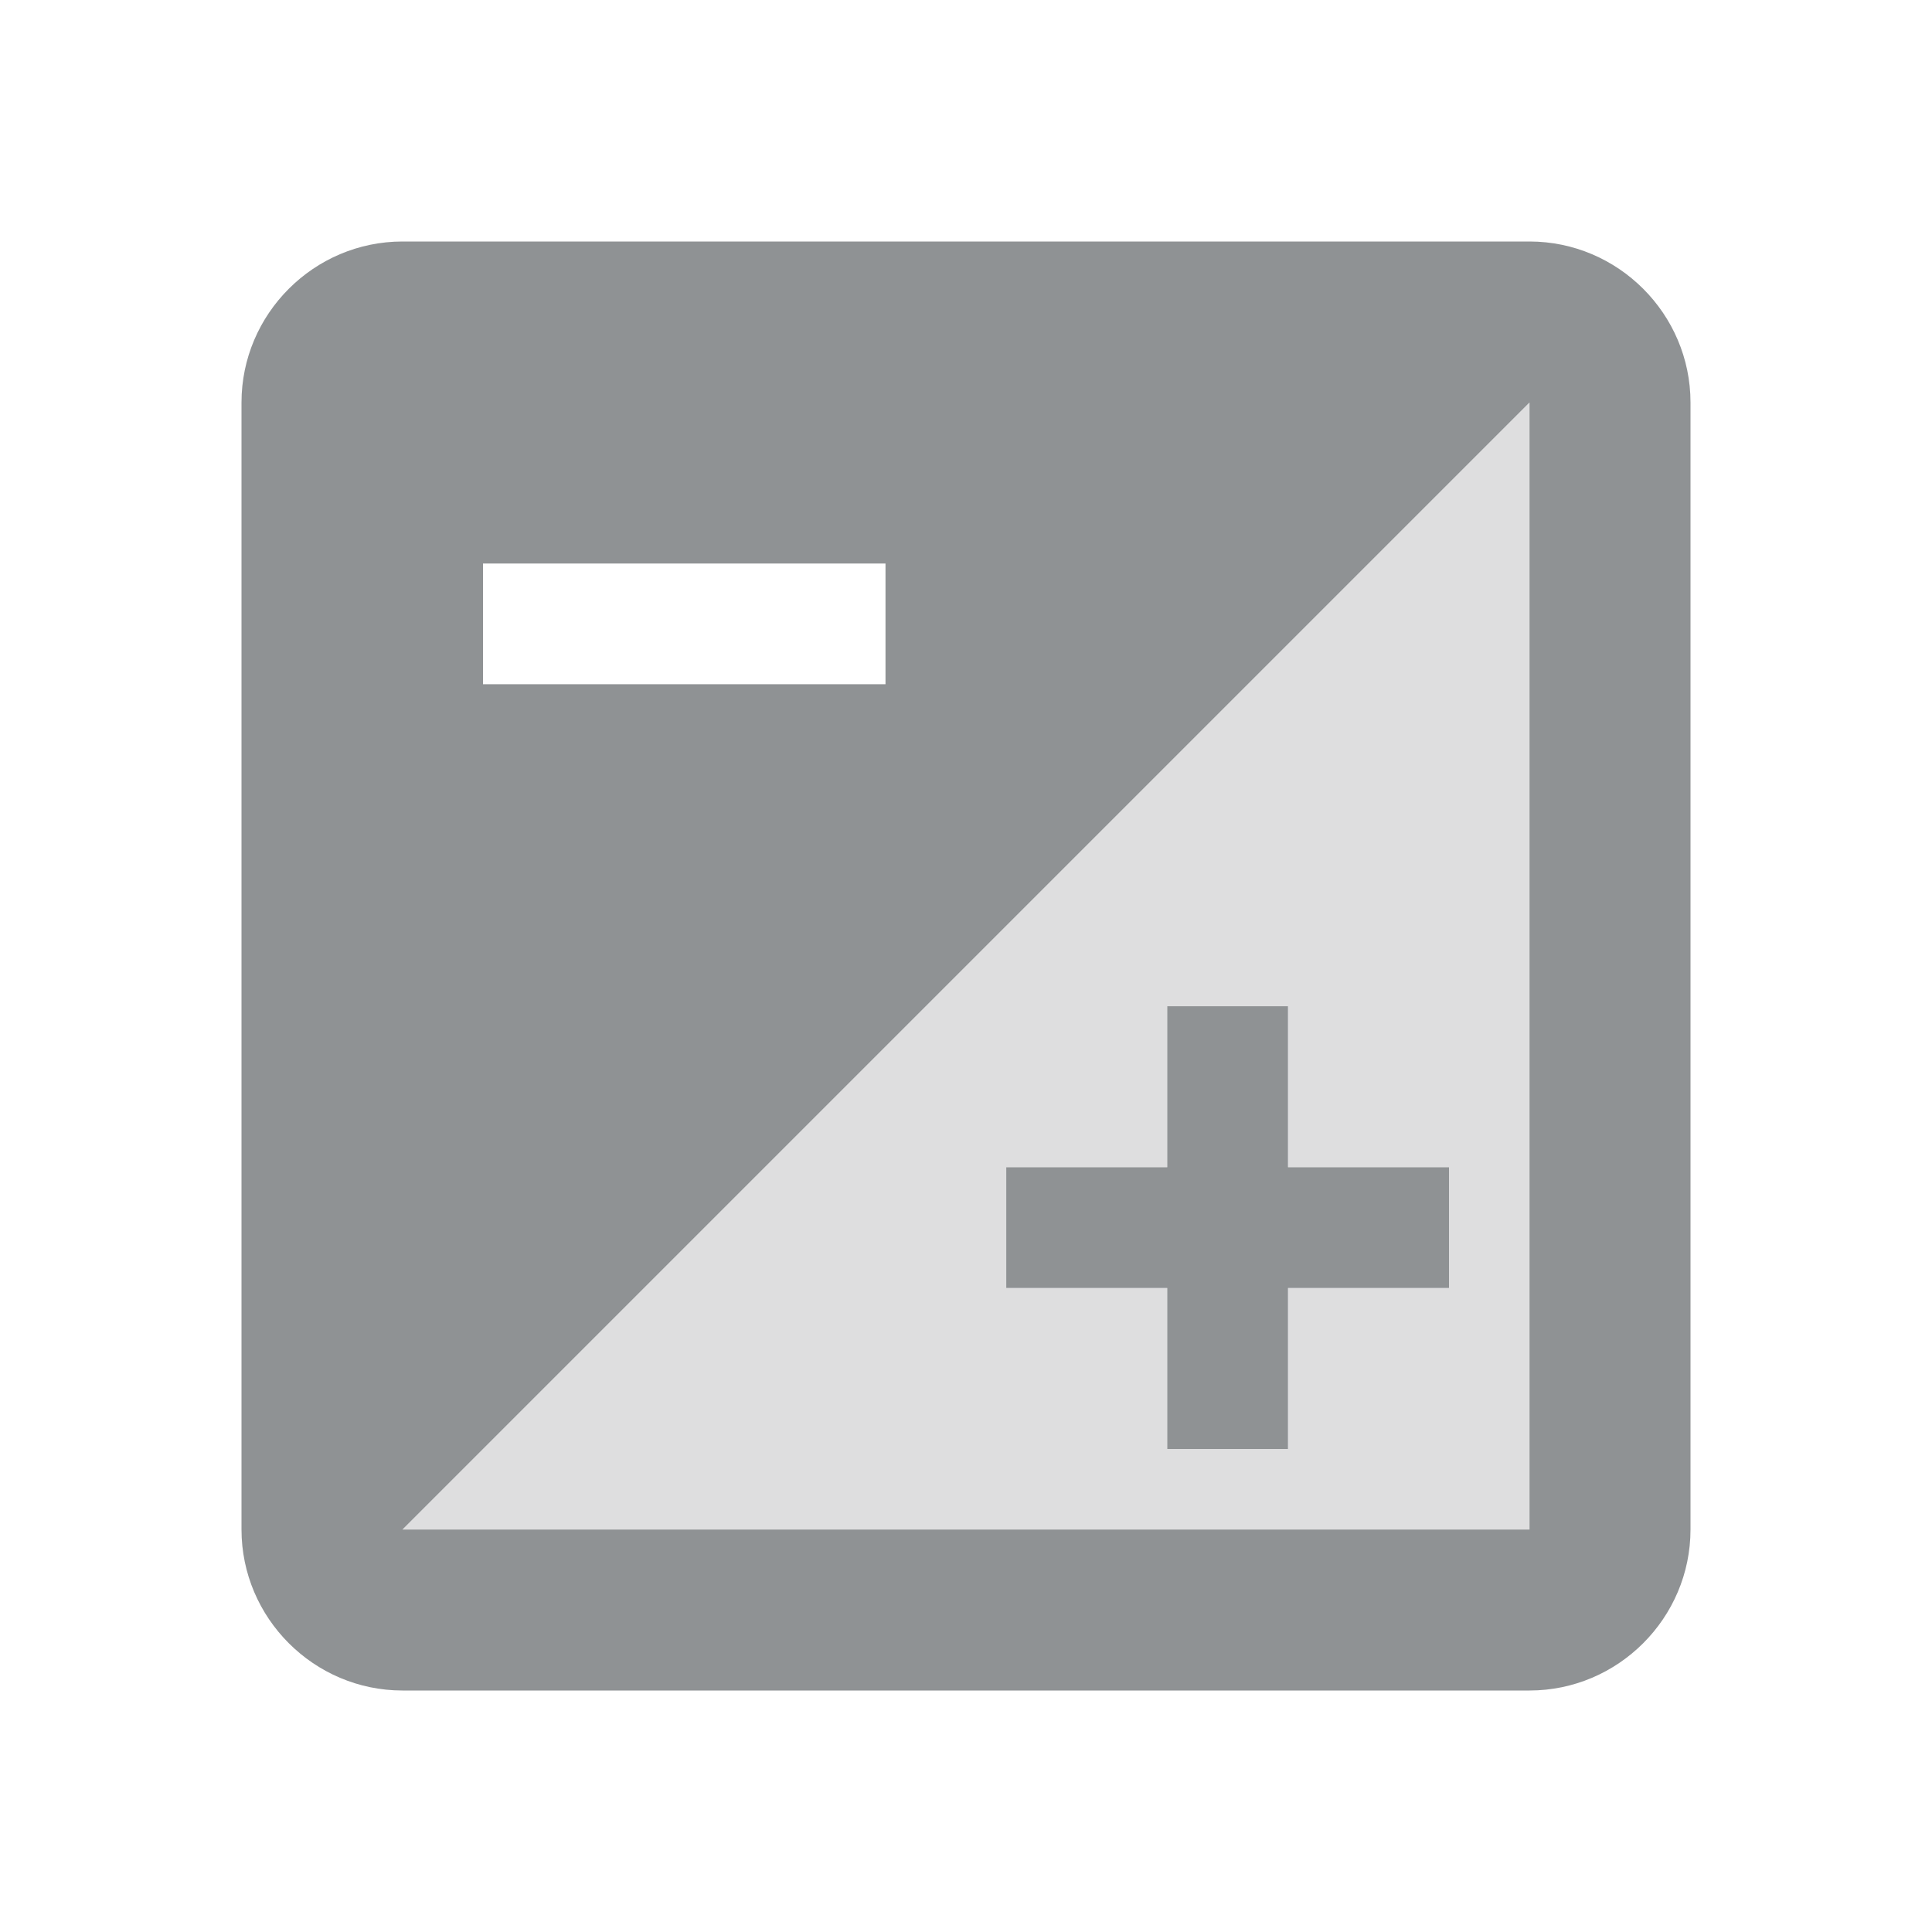 <svg width="24" height="24" viewBox="0 0 24 24" fill="none" xmlns="http://www.w3.org/2000/svg">
<path opacity="0.3" d="M19 19V5L5 19H19ZM14.5 14.5V12.5H16V14.5H18V16H16V18H14.5V16H12.5V14.5H14.5Z" fill="#8F9294"/>
<path d="M19 3H5C3.9 3 3 3.9 3 5V19C3 20.1 3.9 21 5 21H19C20.1 21 21 20.1 21 19V5C21 3.9 20.1 3 19 3ZM6 7H11V8.5H6V7ZM19 19H5L19 5V19ZM14.5 16V18H16V16H18V14.5H16V12.5H14.5V14.5H12.5V16H14.5Z" fill="#8F9294"/>
</svg>

